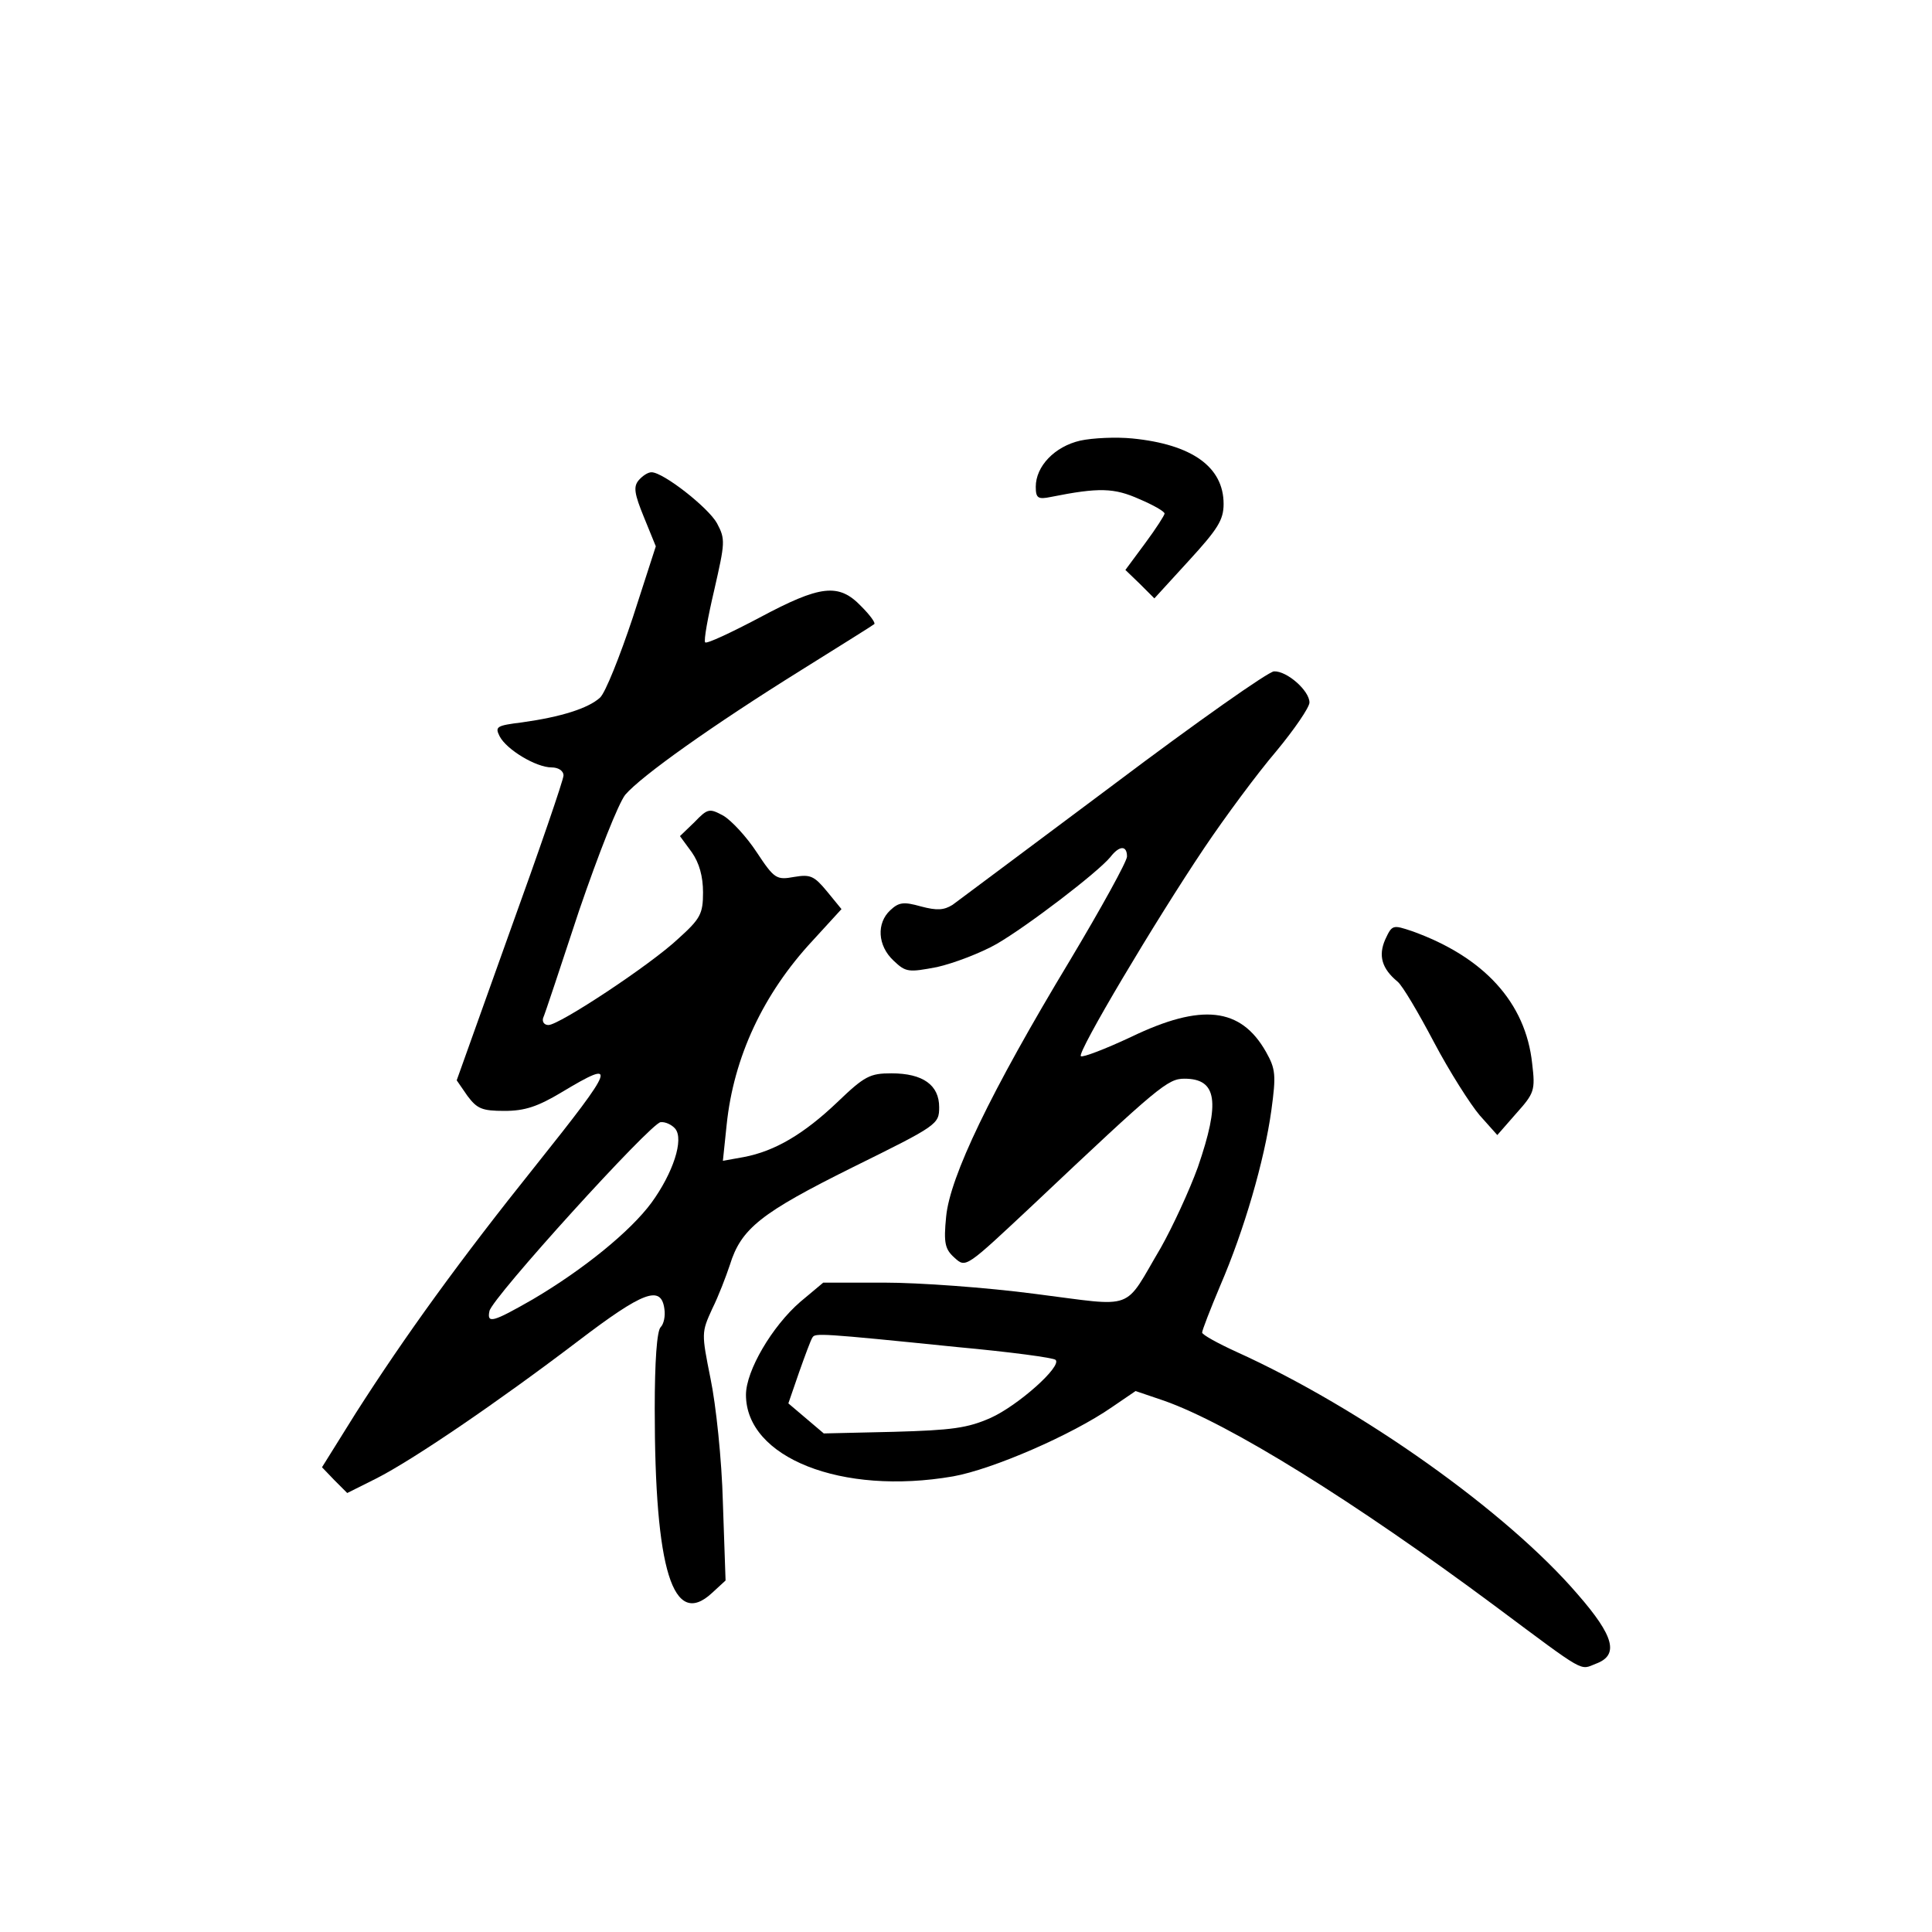 <?xml version="1.0" standalone="no"?>
<!DOCTYPE svg PUBLIC "-//W3C//DTD SVG 20010904//EN"
 "http://www.w3.org/TR/2001/REC-SVG-20010904/DTD/svg10.dtd">
<svg version="1.0" xmlns="http://www.w3.org/2000/svg"
 width="360pt" height="360pt" viewBox="0 0 360 360"
 preserveAspectRatio="xMidYMid meet">
<g transform="translate(0,360) scale(0.1,-0.1)"
fill="#000000" stroke="none">
<path d="M2013 2779 c-48 -11 -83 -48 -83 -86 0 -21 4 -24 28 -19 90 18 118
17 165 -4 26 -11 47 -23 47 -27 0 -3 -16 -28 -36 -55 l-37 -50 27 -26 27 -27
64 70 c54 59 65 76 65 106 0 69 -59 111 -170 122 -30 3 -74 1 -97 -4z"/>
<path d="M1190 2705 c-10 -12 -8 -25 10 -69 l22 -54 -43 -133 c-24 -72 -51
-140 -61 -149 -22 -20 -73 -36 -145 -46 -48 -6 -51 -8 -42 -26 13 -25 68 -58
97 -58 12 0 22 -6 22 -15 0 -8 -45 -139 -100 -291 l-99 -277 20 -29 c18 -24
27 -28 69 -28 38 0 62 8 107 35 105 63 101 51 -49 -137 -141 -176 -243 -317
-335 -461 l-63 -101 23 -24 24 -24 54 27 c69 35 226 142 376 256 122 93 155
105 161 60 2 -13 -1 -28 -7 -34 -7 -7 -11 -64 -11 -152 0 -301 34 -411 107
-343 l25 23 -5 145 c-2 80 -13 183 -23 231 -17 85 -17 86 3 130 12 24 26 61
33 82 21 68 58 97 229 182 158 78 161 80 161 112 0 41 -30 63 -89 63 -40 0
-50 -5 -101 -54 -62 -59 -116 -91 -174 -102 l-39 -7 7 67 c13 126 68 244 160
343 l54 59 -27 33 c-24 29 -31 32 -61 27 -33 -6 -37 -4 -70 46 -19 29 -47 59
-62 68 -26 14 -29 14 -54 -12 l-27 -26 22 -30 c14 -20 21 -45 21 -75 0 -40 -5
-49 -46 -86 -52 -49 -222 -161 -242 -161 -8 0 -12 6 -10 13 3 6 33 97 67 200
37 108 73 199 86 216 30 35 162 129 329 233 72 45 133 83 135 85 3 2 -8 17
-24 33 -42 44 -76 40 -190 -21 -53 -28 -98 -49 -101 -46 -3 3 5 47 17 98 20
88 21 94 5 124 -16 29 -100 95 -122 95 -7 0 -17 -7 -24 -15z m68 -1208 c17
-20 -4 -83 -44 -138 -39 -53 -126 -124 -221 -180 -75 -43 -86 -46 -81 -22 5
25 301 351 319 352 9 1 21 -5 27 -12z"/>
<path d="M2075 2138 c-154 -115 -289 -216 -300 -224 -16 -10 -29 -11 -59 -3
-32 9 -41 8 -57 -7 -26 -24 -24 -66 6 -94 23 -22 28 -22 81 -12 31 7 81 26
111 43 57 33 188 133 212 162 17 22 31 22 31 1 0 -9 -48 -96 -106 -193 -149
-247 -224 -404 -231 -478 -5 -50 -2 -61 16 -77 21 -19 21 -18 147 100 233 220
250 234 281 234 61 0 67 -43 25 -165 -16 -44 -47 -111 -69 -150 -71 -120 -44
-110 -234 -86 -91 12 -217 21 -281 21 l-114 0 -43 -36 c-52 -45 -101 -128
-101 -173 0 -117 178 -188 386 -152 73 13 221 77 296 129 l44 30 53 -18 c122
-43 355 -188 616 -382 173 -129 158 -120 189 -108 43 16 34 51 -34 129 -132
154 -404 347 -636 452 -35 16 -64 32 -64 36 0 4 15 43 34 88 44 102 82 232 95
326 9 66 8 77 -10 109 -47 83 -120 91 -251 28 -49 -23 -91 -39 -94 -36 -7 7
138 251 230 388 39 58 99 139 134 180 34 41 62 82 62 91 0 22 -42 59 -66 58
-10 0 -145 -95 -299 -211z m-292 -1048 c98 -9 181 -20 184 -24 12 -12 -70 -85
-121 -108 -43 -19 -72 -23 -181 -26 l-130 -3 -33 28 -33 28 20 58 c11 31 22
61 25 65 5 8 14 8 269 -18z"/>
<path d="M2581 1849 c-13 -30 -6 -54 23 -78 9 -7 39 -58 68 -113 29 -55 68
-116 85 -136 l33 -37 35 40 c34 38 36 43 30 93 -12 114 -90 199 -224 247 -36
12 -37 12 -50 -16z"/>
</g>
</svg>
